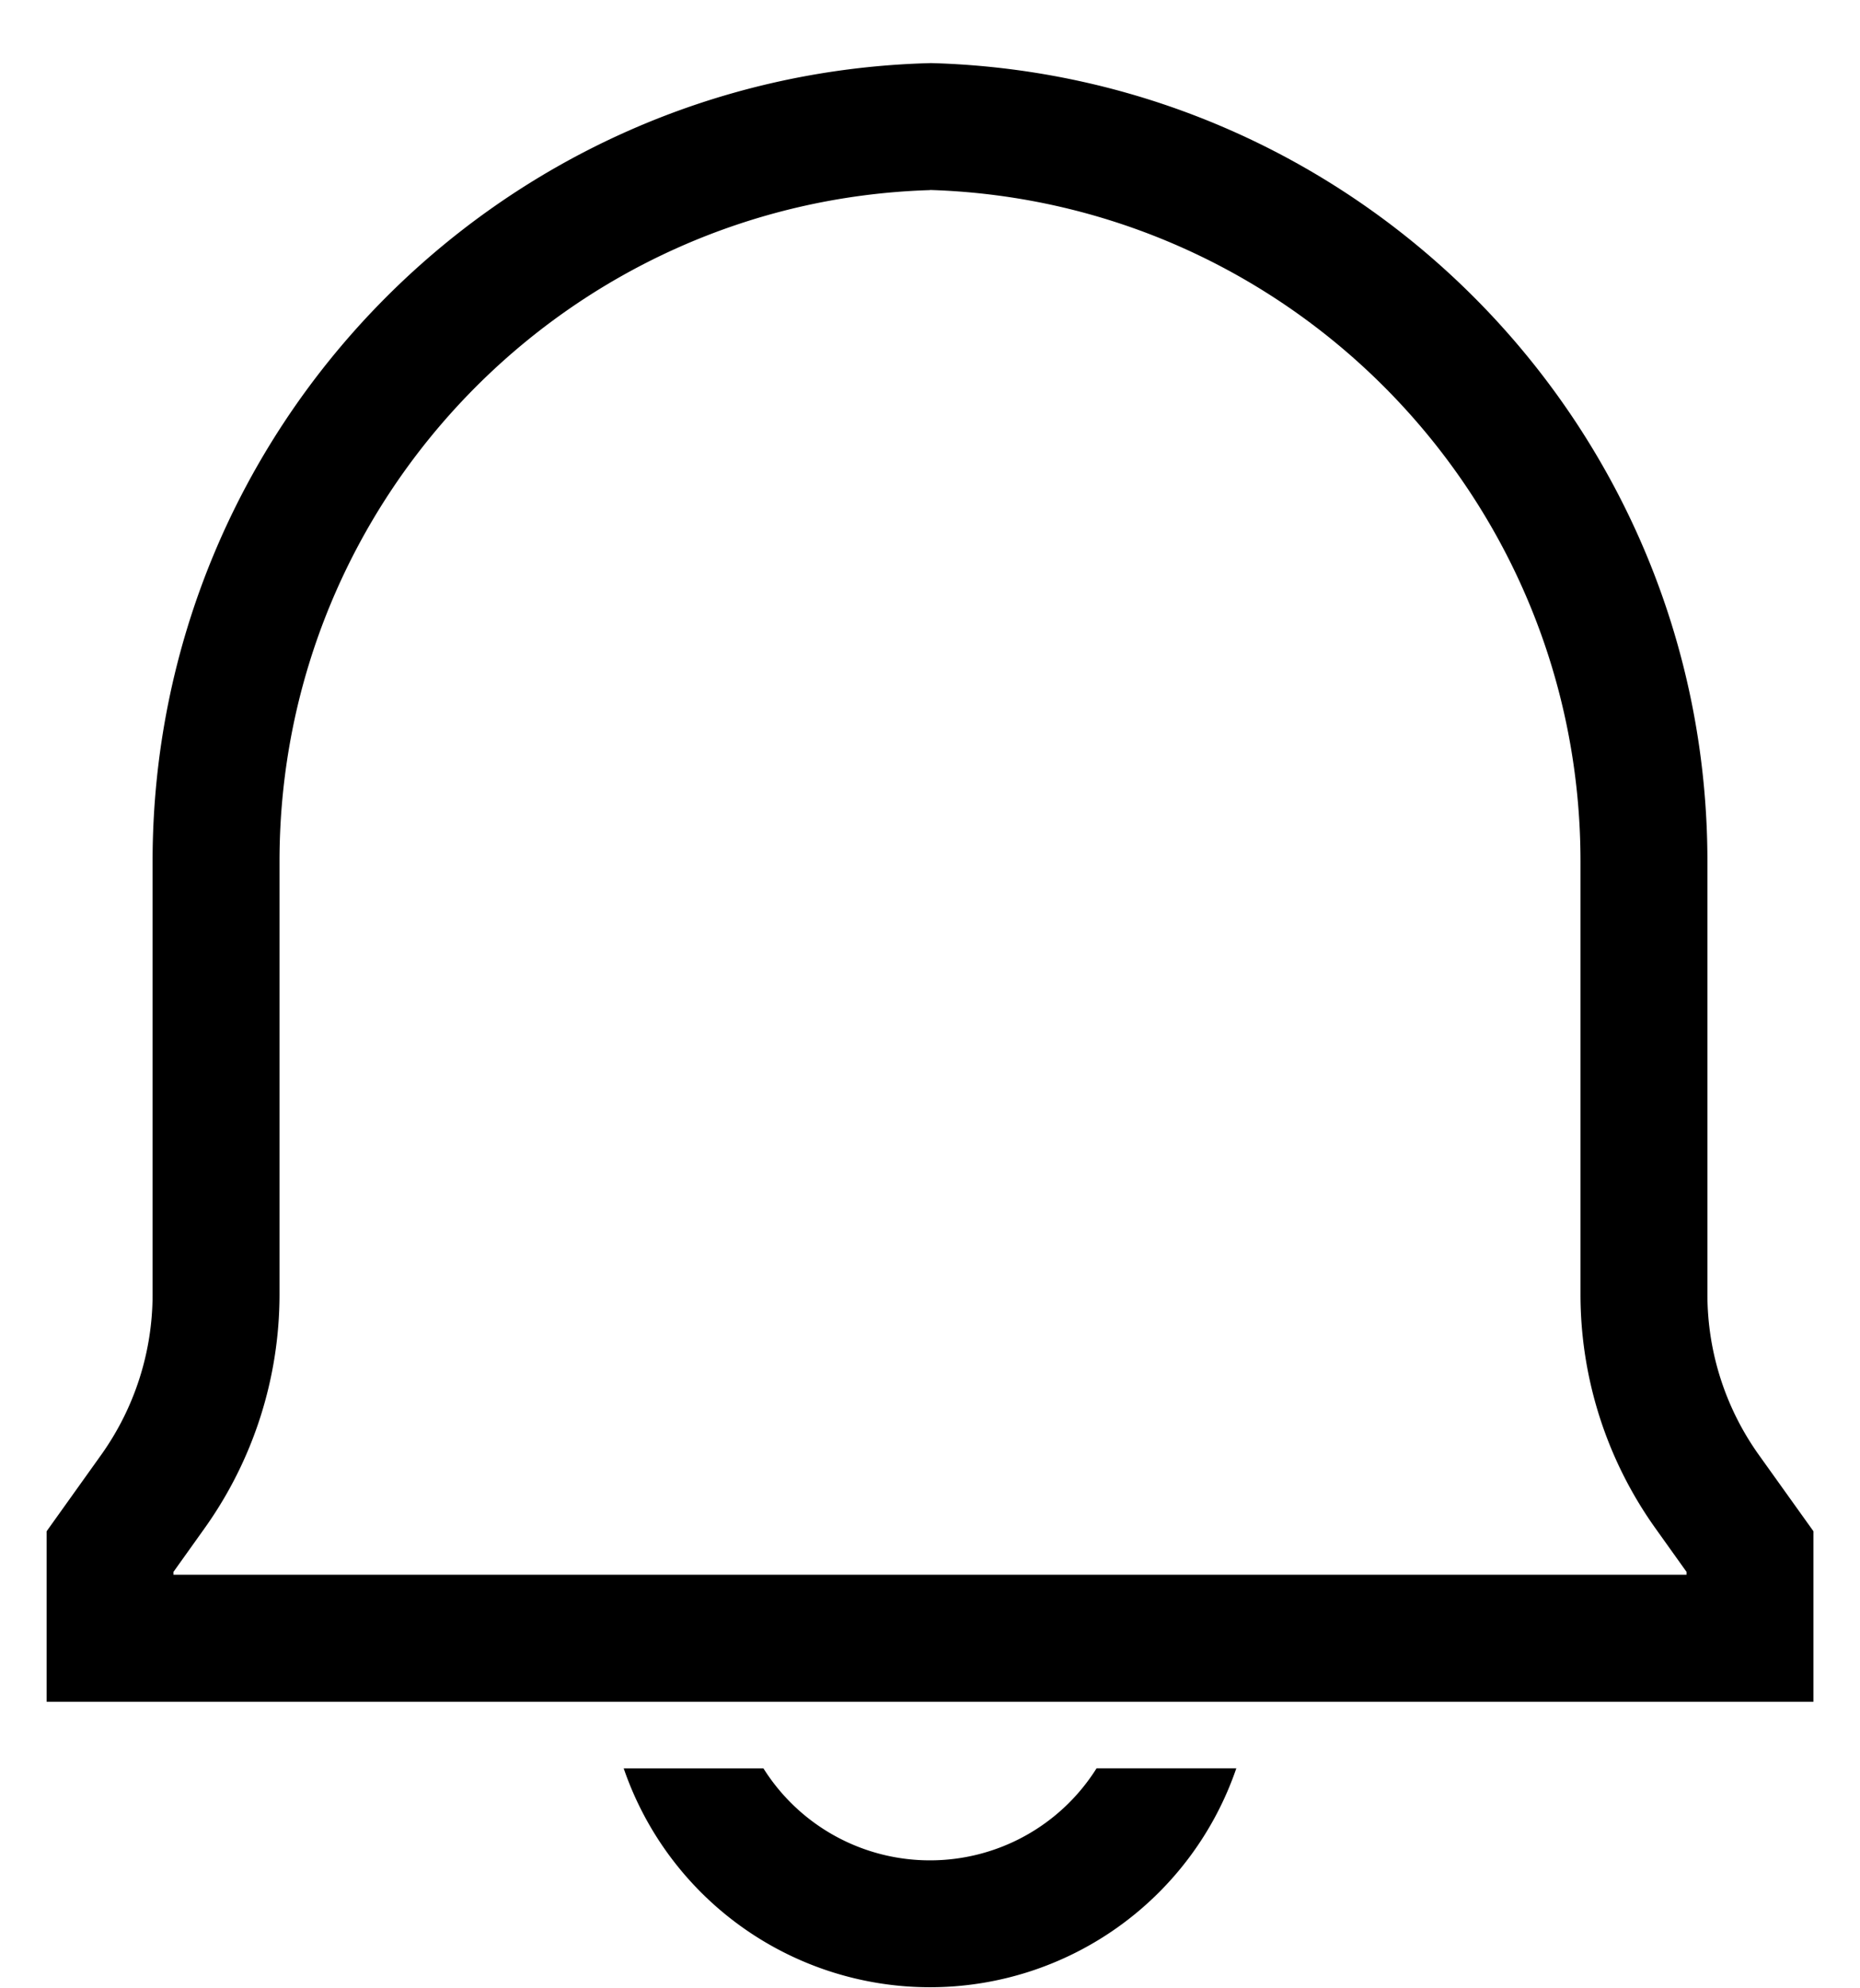 <svg xmlns="http://www.w3.org/2000/svg" viewBox="0 0 29 31">
    <path fill="currentColor" fill-rule="evenodd" d="M14.5.984h.028c6.711.19 12.093 5.69 12.093 12.447v6.75c0 .897.28 1.77.8 2.5l.853 1.193v2.658H.727v-2.658l.852-1.193c.52-.73.8-1.603.8-2.5v-6.75C2.38 6.674 7.762 1.175 14.473.985L14.5.984zm0 1.98C8.87 3.137 4.358 7.757 4.358 13.43v6.75a6.28 6.28 0 01-1.17 3.65l-.483.677v.045h23.59v-.045l-.483-.677a6.28 6.28 0 01-1.17-3.65v-6.75c0-5.673-4.511-10.293-10.142-10.468zM9.724 27.57a5.048 5.048 0 009.552 0h-2.179a3.065 3.065 0 01-2.597 1.435 3.065 3.065 0 01-2.597-1.434H9.724z" clip-rule="evenodd"/>
</svg>
